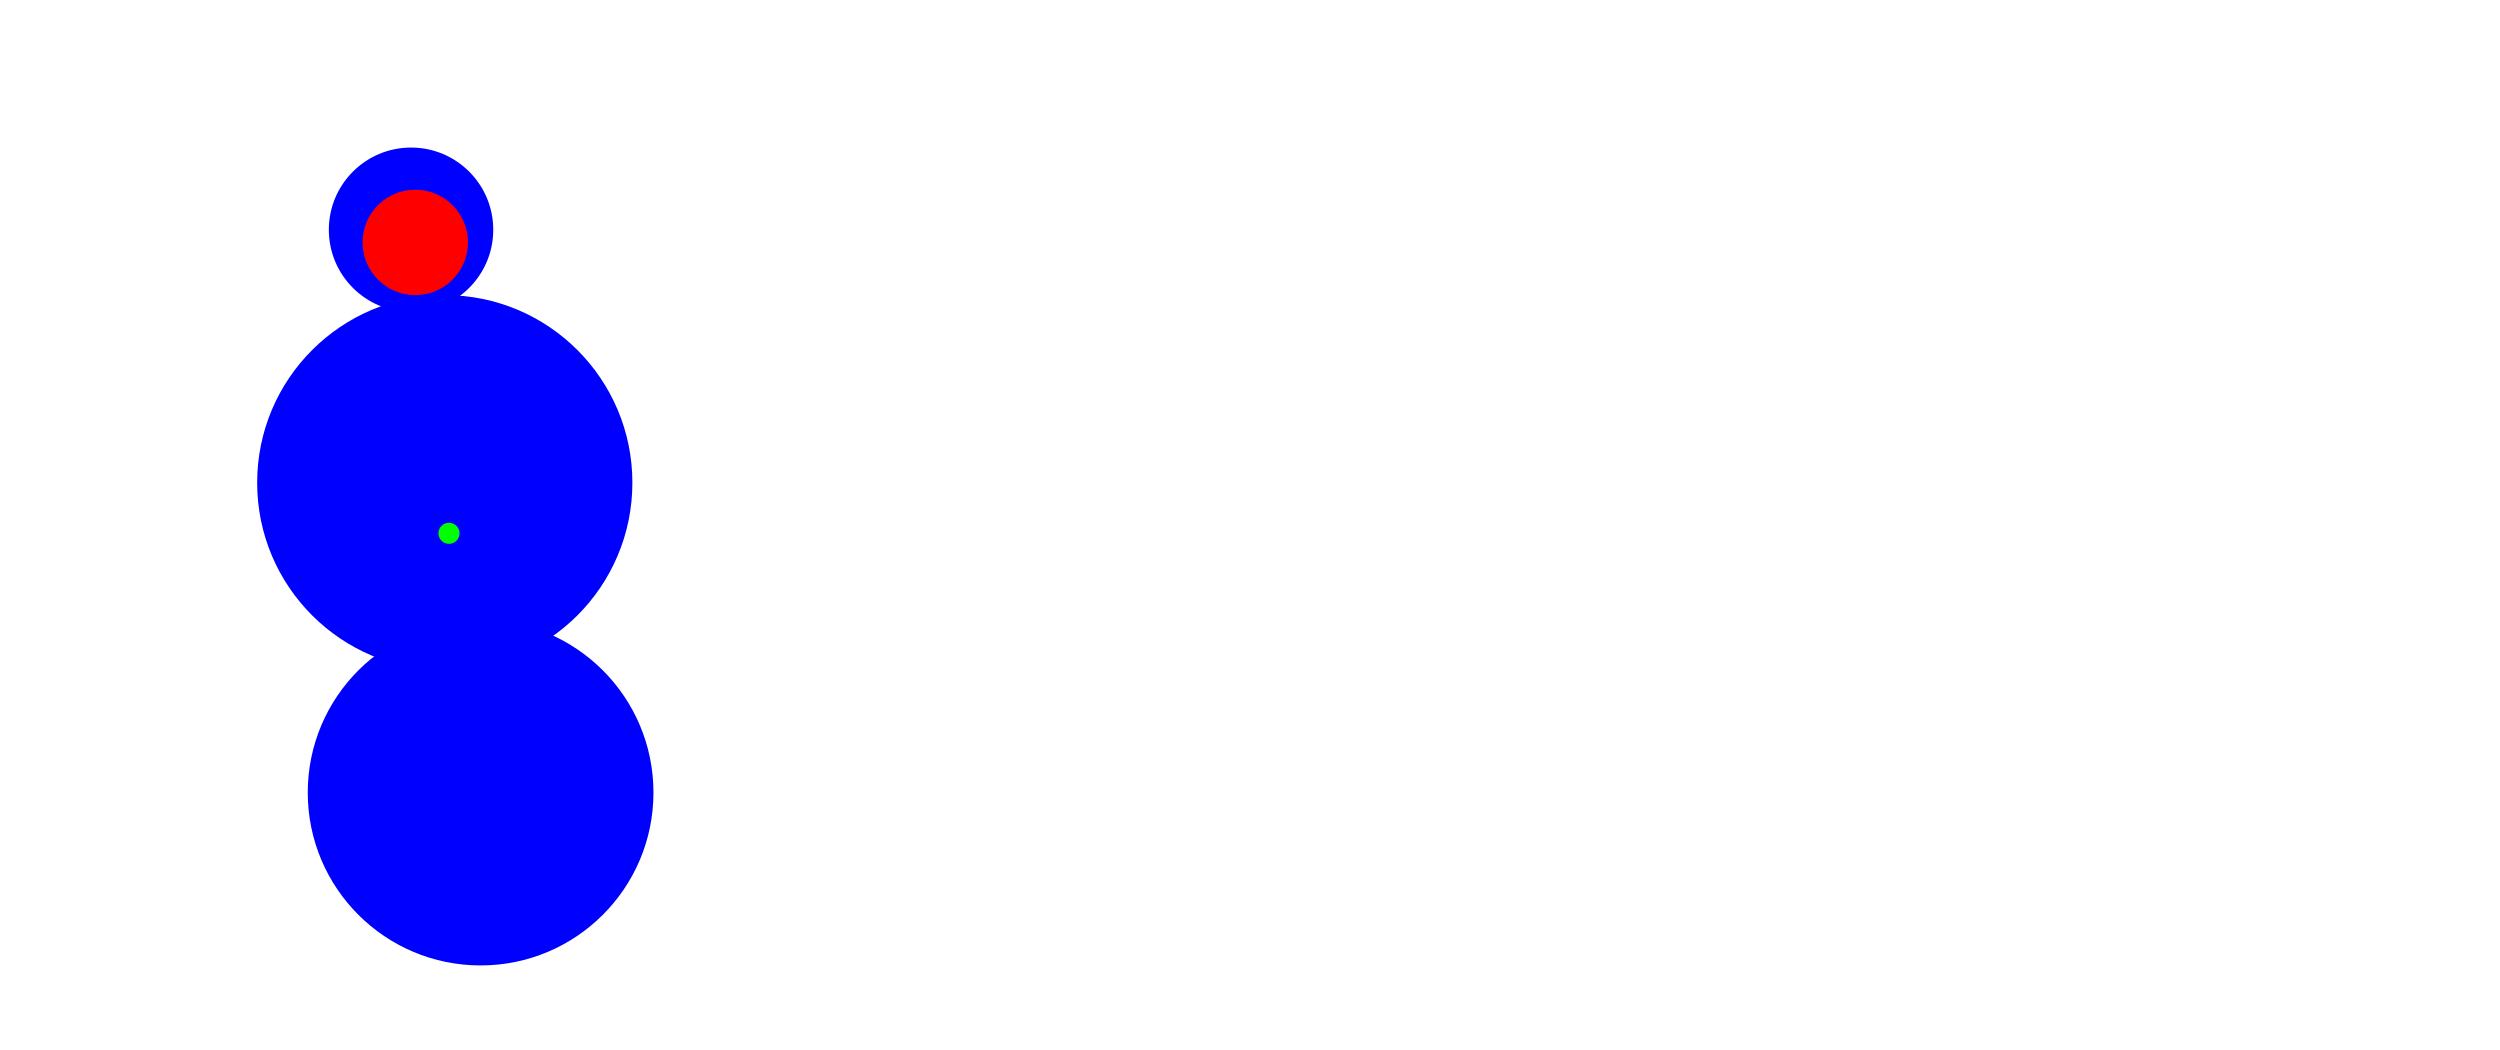 <svg id="Group_1_copy_4" data-name="Group 1 copy 4" xmlns="http://www.w3.org/2000/svg" width="593" height="249" viewBox="0 0 593 249">
  <defs>
    <style>
      .cls-1 {
        fill: blue;
      }

      .cls-2 {
        fill: red;
      }

      .cls-3 {
        fill: lime;
      }
    </style>
  </defs>
  <circle id="Collision1" class="cls-1" cx="114" cy="188" r="41"/>
  <circle id="Collision2" class="cls-1" cx="105.5" cy="114.5" r="44.5"/>
  <circle id="Collision3" class="cls-1" cx="97.5" cy="54.5" r="19.5"/>
  <circle id="Head" class="cls-2" cx="98.5" cy="57.5" r="12.5"/>
  <circle id="CoM" class="cls-3" cx="106.5" cy="126.5" r="2.5"/>
</svg>
